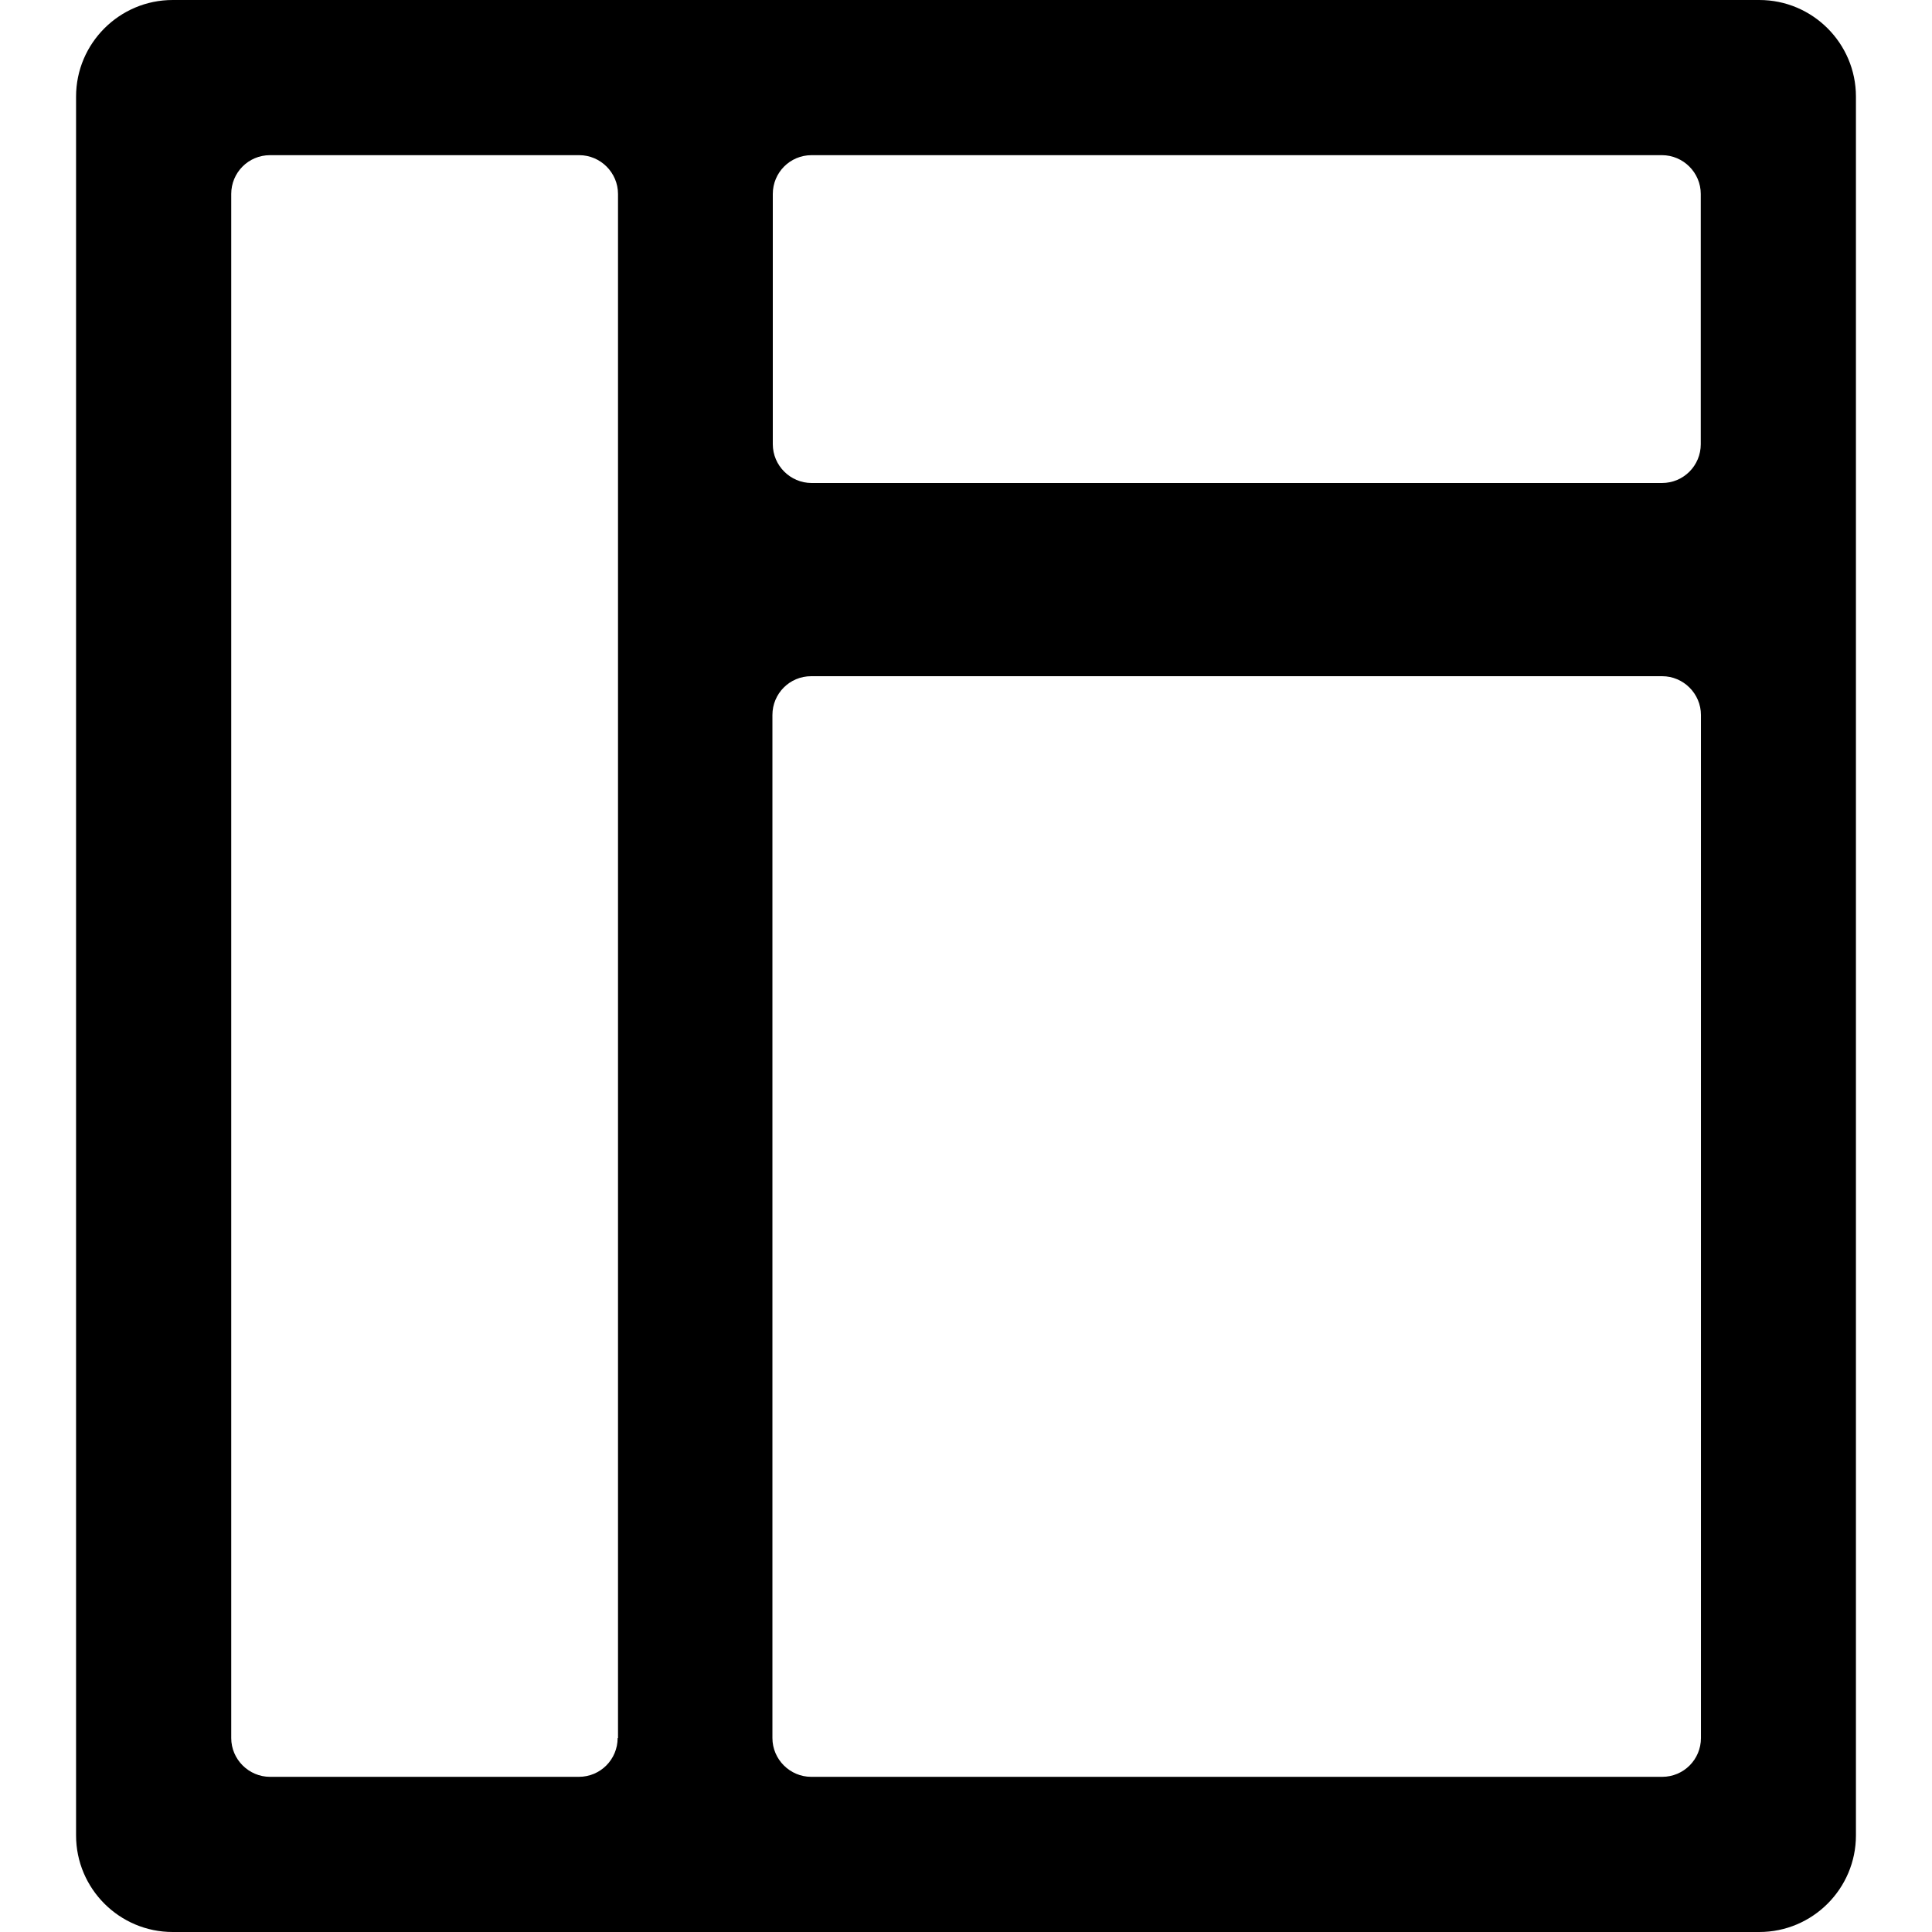 <?xml version="1.0" encoding="UTF-8" standalone="no"?>
<!DOCTYPE svg PUBLIC "-//W3C//DTD SVG 1.1//EN" "http://www.w3.org/Graphics/SVG/1.1/DTD/svg11.dtd">
<svg width="100%" height="100%" viewBox="0 0 508 508" version="1.1" xmlns="http://www.w3.org/2000/svg" xmlns:xlink="http://www.w3.org/1999/xlink" xml:space="preserve" style="fill-rule:evenodd;clip-rule:evenodd;stroke-linejoin:round;stroke-miterlimit:1.414;">
    <g transform="matrix(1,0,0,1,-2,-2)">
        <path d="M464.6,2L47.4,2C33.4,2 22,13.4 22,27.4L22,484.6C22,498.6 33.4,510 47.4,510L464.6,510C478.6,510 490,498.6 490,484.6L490,27.4C490,13.4 478.6,2 464.6,2ZM164.4,459C164.4,464.6 159.9,469.2 154.2,469.2L73,469.2C67.4,469.2 62.8,464.6 62.8,459L62.8,53C62.8,47.4 67.3,42.8 73,42.8L154.3,42.8C159.9,42.8 164.5,47.4 164.5,53L164.5,459L164.4,459ZM449.246,459C449.246,464.6 444.746,469.2 439.046,469.2L215.3,469.2C209.7,469.2 205.1,464.6 205.1,459L205.1,190C205.1,184.4 209.6,179.8 215.3,179.8L439.046,179.8C444.646,179.8 449.246,184.4 449.246,190L449.246,459ZM449.2,459C449.2,464.6 449.246,184.4 449.246,190L449.2,459ZM449.2,118.8C449.2,124.4 444.7,129 439,129L215.4,129C209.8,129 205.2,124.4 205.2,118.8L205.2,53C205.2,47.4 209.7,42.8 215.4,42.8L439,42.8C444.6,42.8 449.2,47.4 449.2,53L449.2,118.8Z" style="fill-rule:nonzero;"/>
    </g>
</svg>
